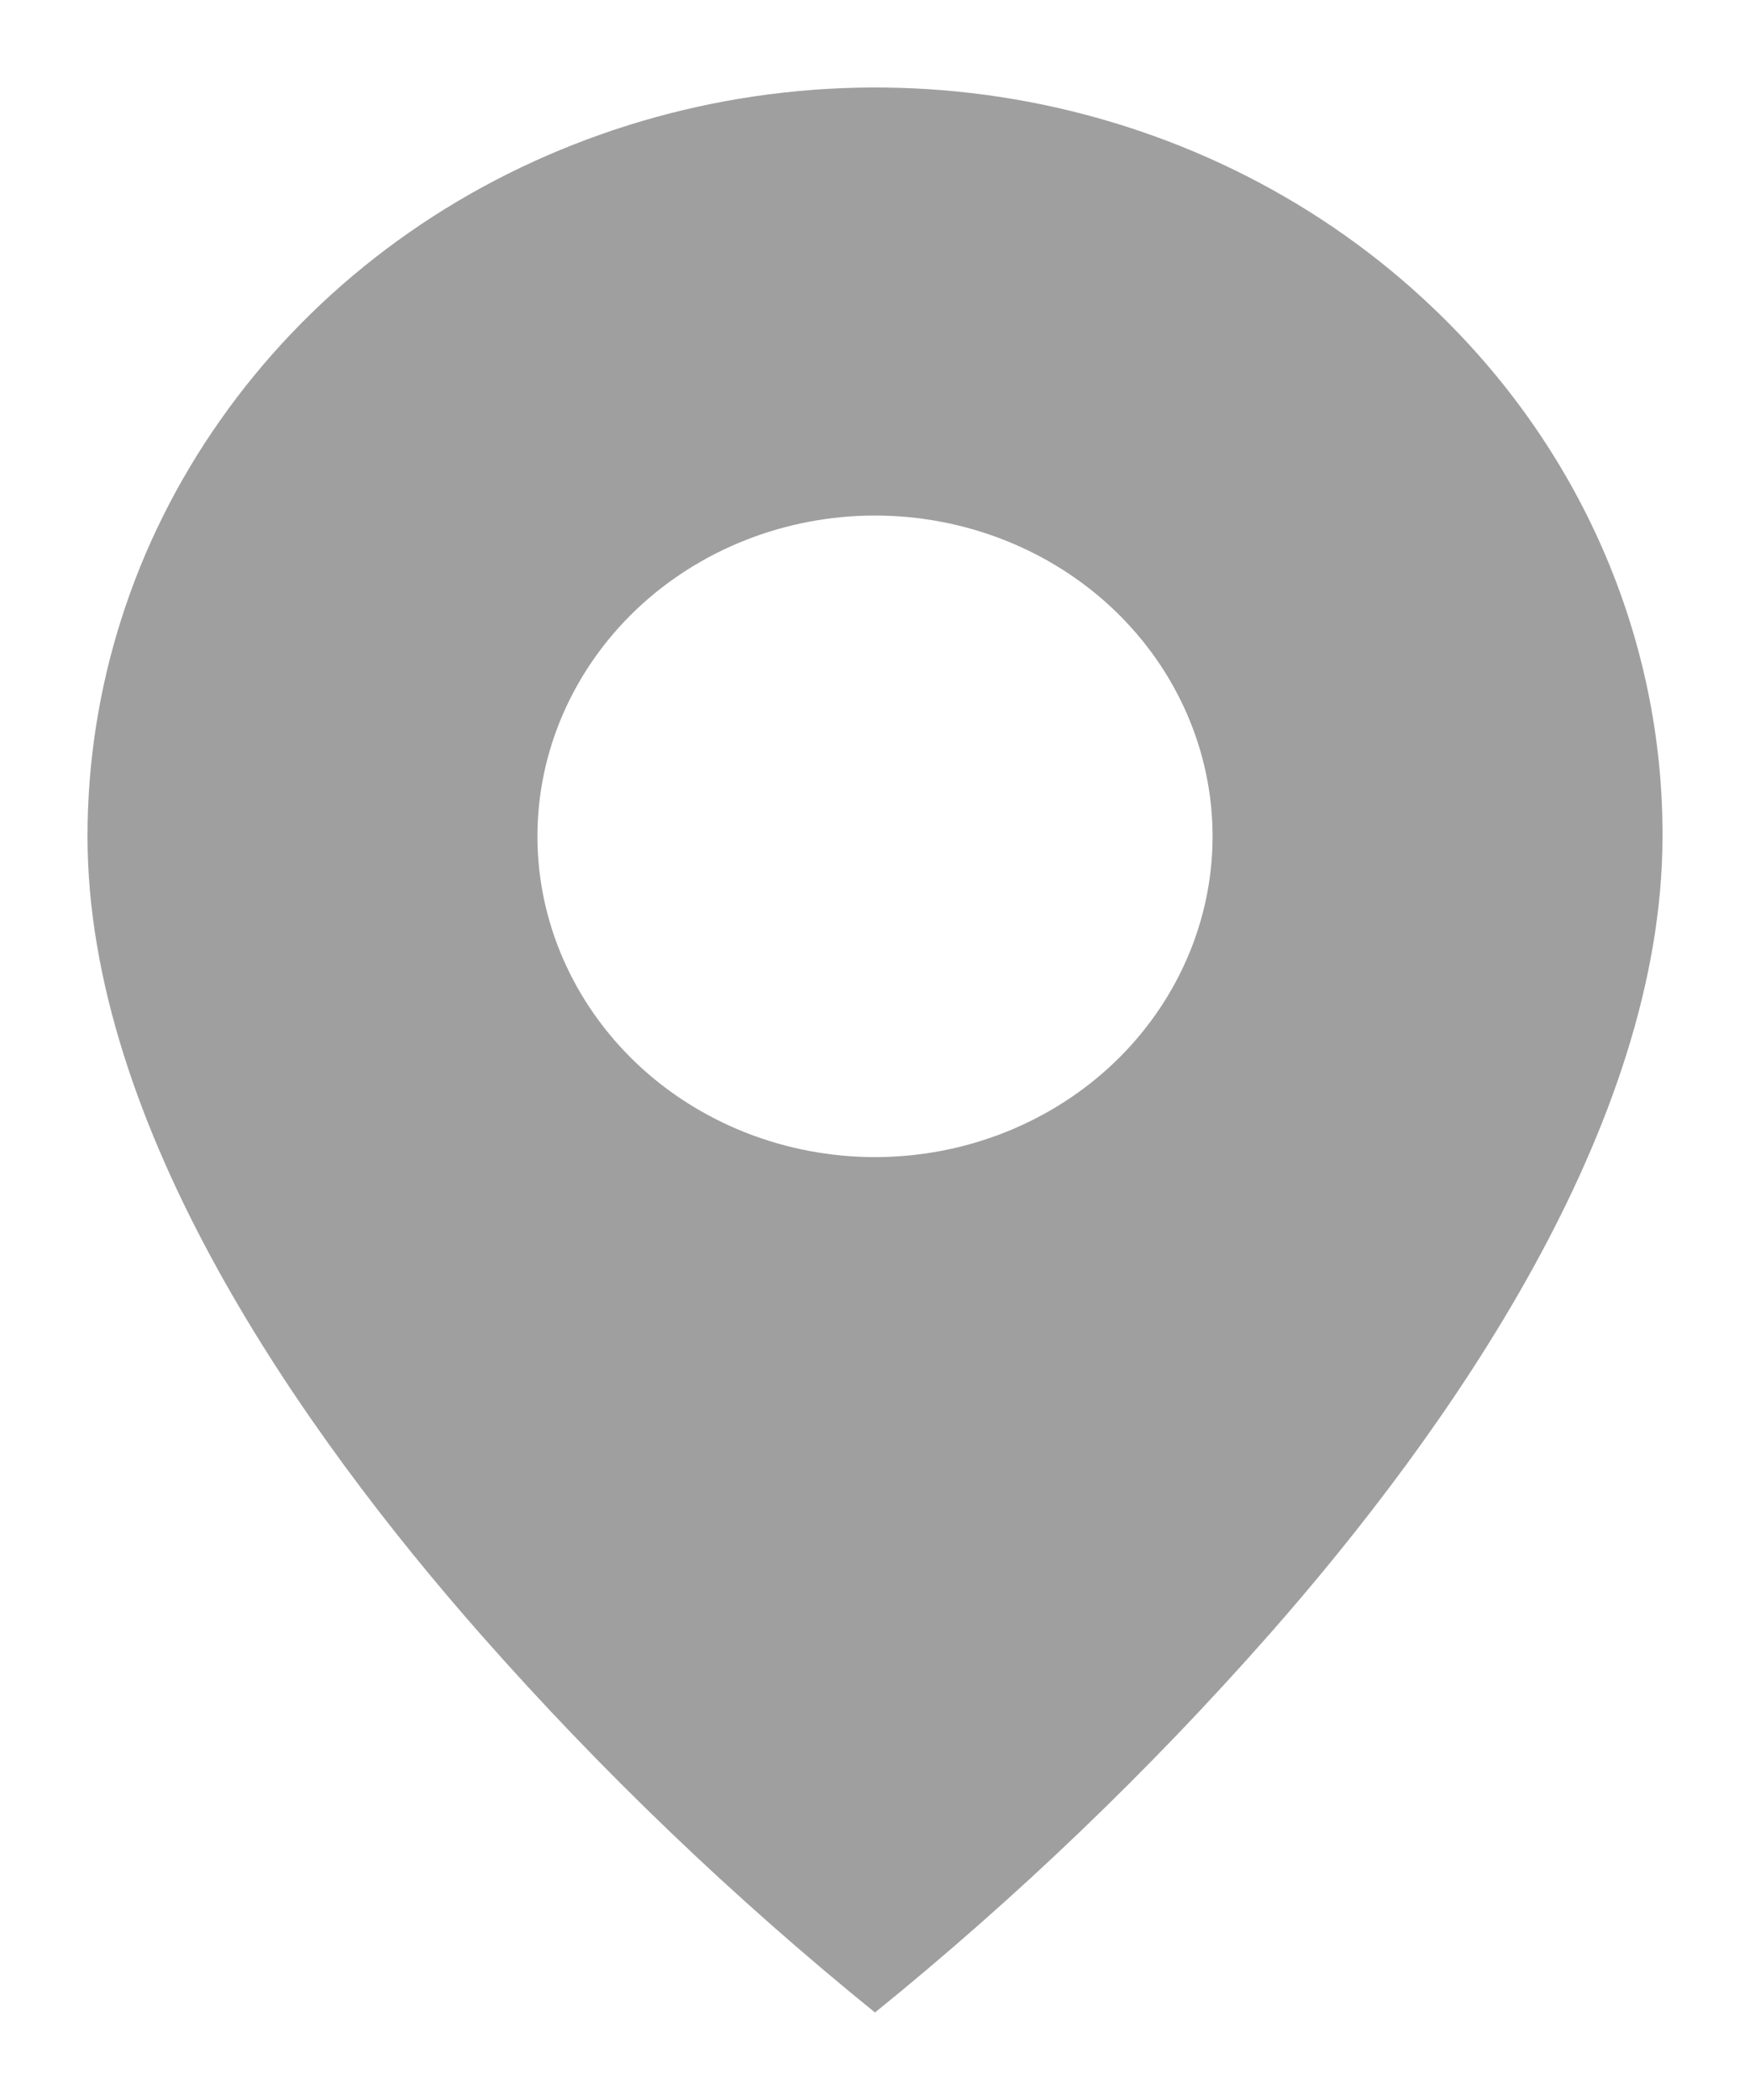 <svg width="10" height="12" viewBox="0 0 10 12" fill="none" xmlns="http://www.w3.org/2000/svg">
<path d="M5 11.5C4.188 10.842 3.435 10.12 2.75 9.343C1.721 8.175 0.5 6.436 0.5 4.779C0.5 3.933 0.763 3.105 1.258 2.402C1.752 1.698 2.455 1.149 3.278 0.826C4.1 0.502 5.006 0.417 5.879 0.582C6.752 0.748 7.554 1.155 8.183 1.754C8.602 2.151 8.934 2.622 9.16 3.141C9.386 3.66 9.502 4.217 9.5 4.779C9.5 6.436 8.279 8.175 7.25 9.343C6.565 10.12 5.812 10.842 5 11.5ZM5 2.946C4.489 2.946 3.998 3.139 3.636 3.483C3.275 3.827 3.071 4.293 3.071 4.779C3.071 5.265 3.275 5.731 3.636 6.075C3.998 6.419 4.489 6.612 5 6.612C5.511 6.612 6.002 6.419 6.364 6.075C6.725 5.731 6.929 5.265 6.929 4.779C6.929 4.293 6.725 3.827 6.364 3.483C6.002 3.139 5.511 2.946 5 2.946Z" fill="#9F9F9F"/>
</svg>
